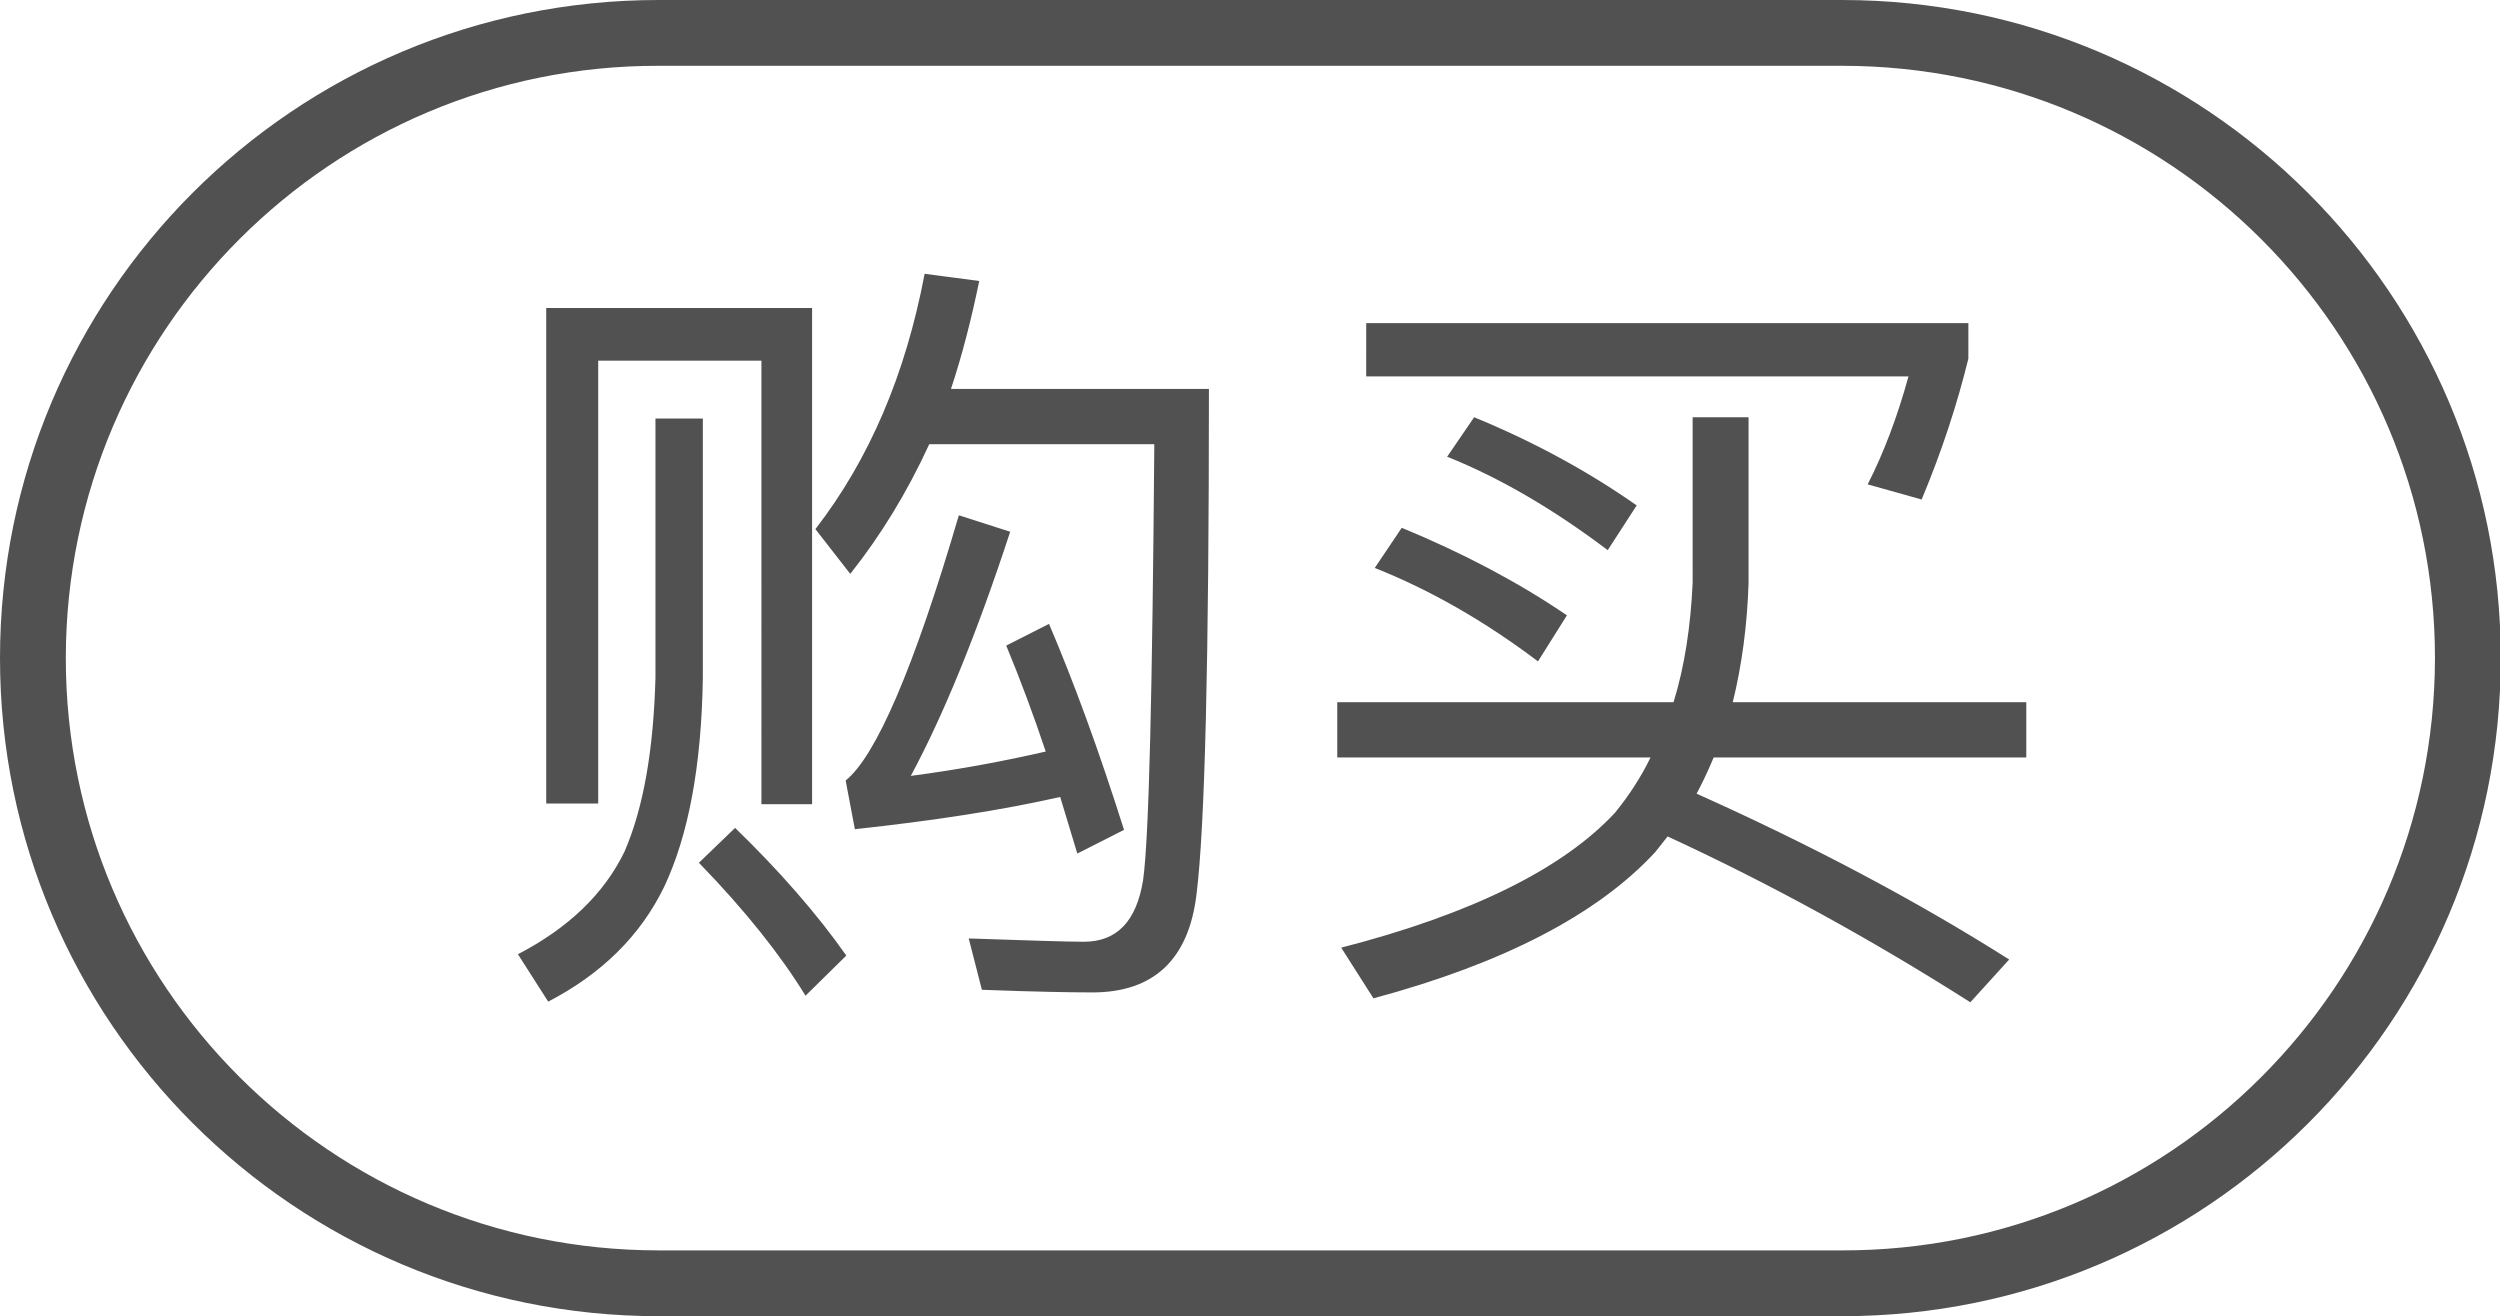 <?xml version="1.0" standalone="no"?><!DOCTYPE svg PUBLIC "-//W3C//DTD SVG 1.1//EN" "http://www.w3.org/Graphics/SVG/1.1/DTD/svg11.dtd"><svg t="1532997759532" class="icon" style="" viewBox="0 0 1945 1024" version="1.1" xmlns="http://www.w3.org/2000/svg" p-id="4722" xmlns:xlink="http://www.w3.org/1999/xlink" width="379.883" height="200"><defs><style type="text/css"></style></defs><path d="M0 512c0-282.624 228.864-512 512.512-512h920.576C1716.224 0 1945.6 229.376 1945.6 512s-228.864 512-512.512 512H512.512C229.376 1024 0 794.624 0 512z m51.2 0c0 254.464 206.336 460.8 461.312 460.8h920.576c254.464 0.512 460.8-205.824 461.312-460.288V512c0-254.464-206.336-460.8-461.312-460.8H512.512c-254.464-0.512-460.8 205.824-461.312 460.288v0.512z" fill="#515151" p-id="4723"></path><path d="M509.952 325.632h36.864V527.36c-1.024 68.608-11.264 122.88-30.208 162.816-18.432 37.888-48.64 67.584-90.112 89.088l-23.552-36.864c39.424-20.48 67.072-47.104 82.944-79.872 14.848-34.304 22.528-79.36 24.064-135.168V325.632z m121.856-86.016v386.048h-39.424V280.576h-126.976v344.576H424.96V239.616h206.848z m-59.904 404.48c34.304 33.28 63.488 66.56 86.528 99.328l-31.744 31.232c-19.456-31.744-47.104-66.56-82.944-103.424l28.16-27.136z m189.952-425.472c-6.144 29.696-13.312 57.856-22.016 83.968h200.704c0 209.92-3.072 341.504-9.728 393.728-6.144 50.176-33.28 75.776-80.896 75.776-16.896 0-45.568-0.512-86.016-2.048l-10.24-39.936c46.08 1.536 75.776 2.56 89.6 2.56 25.6 0 40.96-15.872 46.08-48.128 4.608-33.28 7.168-146.432 8.704-338.944h-175.104c-17.408 37.888-37.888 71.168-61.44 100.864l-27.136-34.816c41.984-54.272 70.144-120.32 84.992-198.656l42.496 5.632z m54.272 266.752c19.456 45.568 38.912 98.816 58.368 160.256l-36.352 18.432-13.312-44.032c-45.056 10.24-98.304 18.432-159.744 25.088l-7.168-37.888c23.552-18.944 53.248-87.552 88.064-206.336l39.936 12.8c-26.112 79.872-52.224 143.36-77.312 189.952 38.912-5.12 73.728-11.776 104.96-18.944-9.216-27.648-19.456-55.296-30.72-82.432l33.28-16.896zM1316.864 324.608h43.52v129.024c-1.024 32.256-5.12 63.488-12.288 92.672h228.352v43.008h-243.2c-5.632 13.312-10.24 22.528-13.312 28.16 89.088 39.936 170.496 82.944 243.2 129.024l-30.208 33.28c-77.312-49.152-155.648-92.16-235.52-129.024l-9.728 12.288c-45.056 48.64-118.272 86.528-219.136 113.664l-25.088-39.424c101.376-26.112 172.544-61.44 212.992-104.96 11.264-13.824 20.48-28.16 27.648-43.008h-243.712v-43.008h261.632c8.704-28.16 13.312-59.392 14.848-92.672V324.608zM1063.424 251.392h467.968v27.648c-8.704 35.328-20.48 71.68-36.352 109.568l-41.984-11.776c12.288-24.064 23.04-52.224 31.744-83.968h-421.888V251.392z m27.136 159.232c47.104 19.456 90.112 41.984 128.512 68.096l-22.528 35.84c-41.984-31.744-84.48-55.808-126.976-72.704l20.992-31.232z m56.32-86.016c46.08 18.944 88.576 41.984 126.464 68.608l-22.528 34.816c-41.984-31.744-83.968-56.32-124.928-72.704l20.992-30.72z" fill="#515151" p-id="4724"></path></svg>